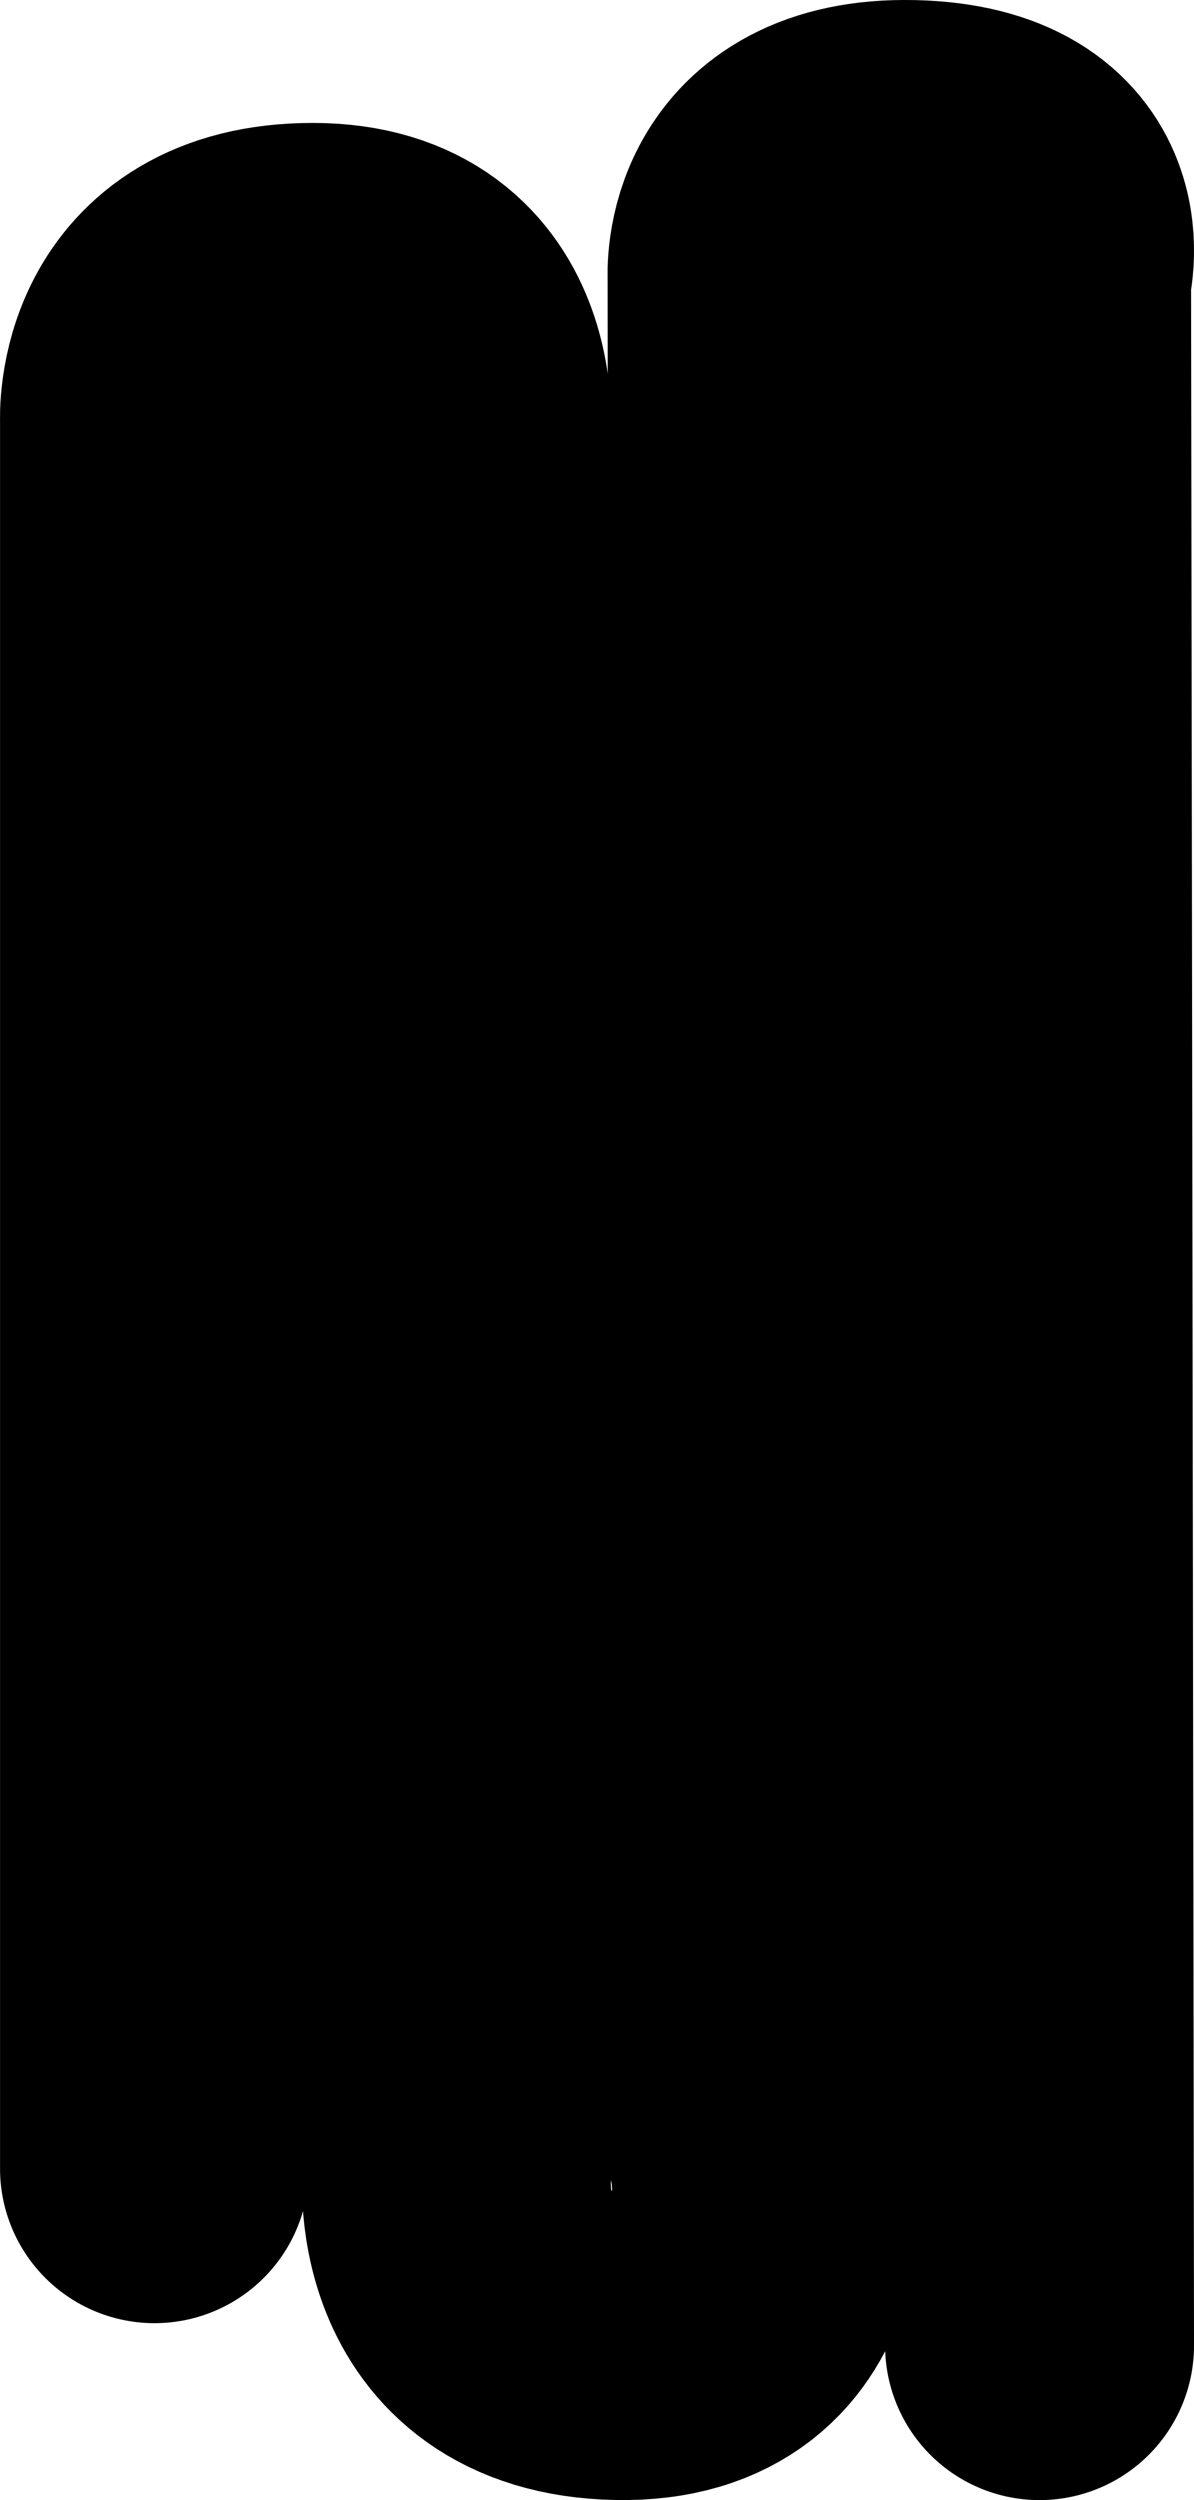 <svg id="Layer_2" data-name="Layer 2" xmlns="http://www.w3.org/2000/svg" viewBox="0 0 1422.42 2977.5"><path d="M394.63,1575.29V-506.41s-8.87-170.71,188.44-170.71S753.78-477.59,753.78-477.59L755,1575.29s-23.51,206.18,191.54,210.61,174.35-221.69,174.35-221.69l-2.46-2241.33s-9.92-150.75,178.52-146.32,148.53,144.11,148.53,144.11L1449,1786" transform="translate(-210.57 1007.53)" fill="none" stroke="#000" stroke-linecap="round" stroke-linejoin="round" stroke-width="368"/></svg>